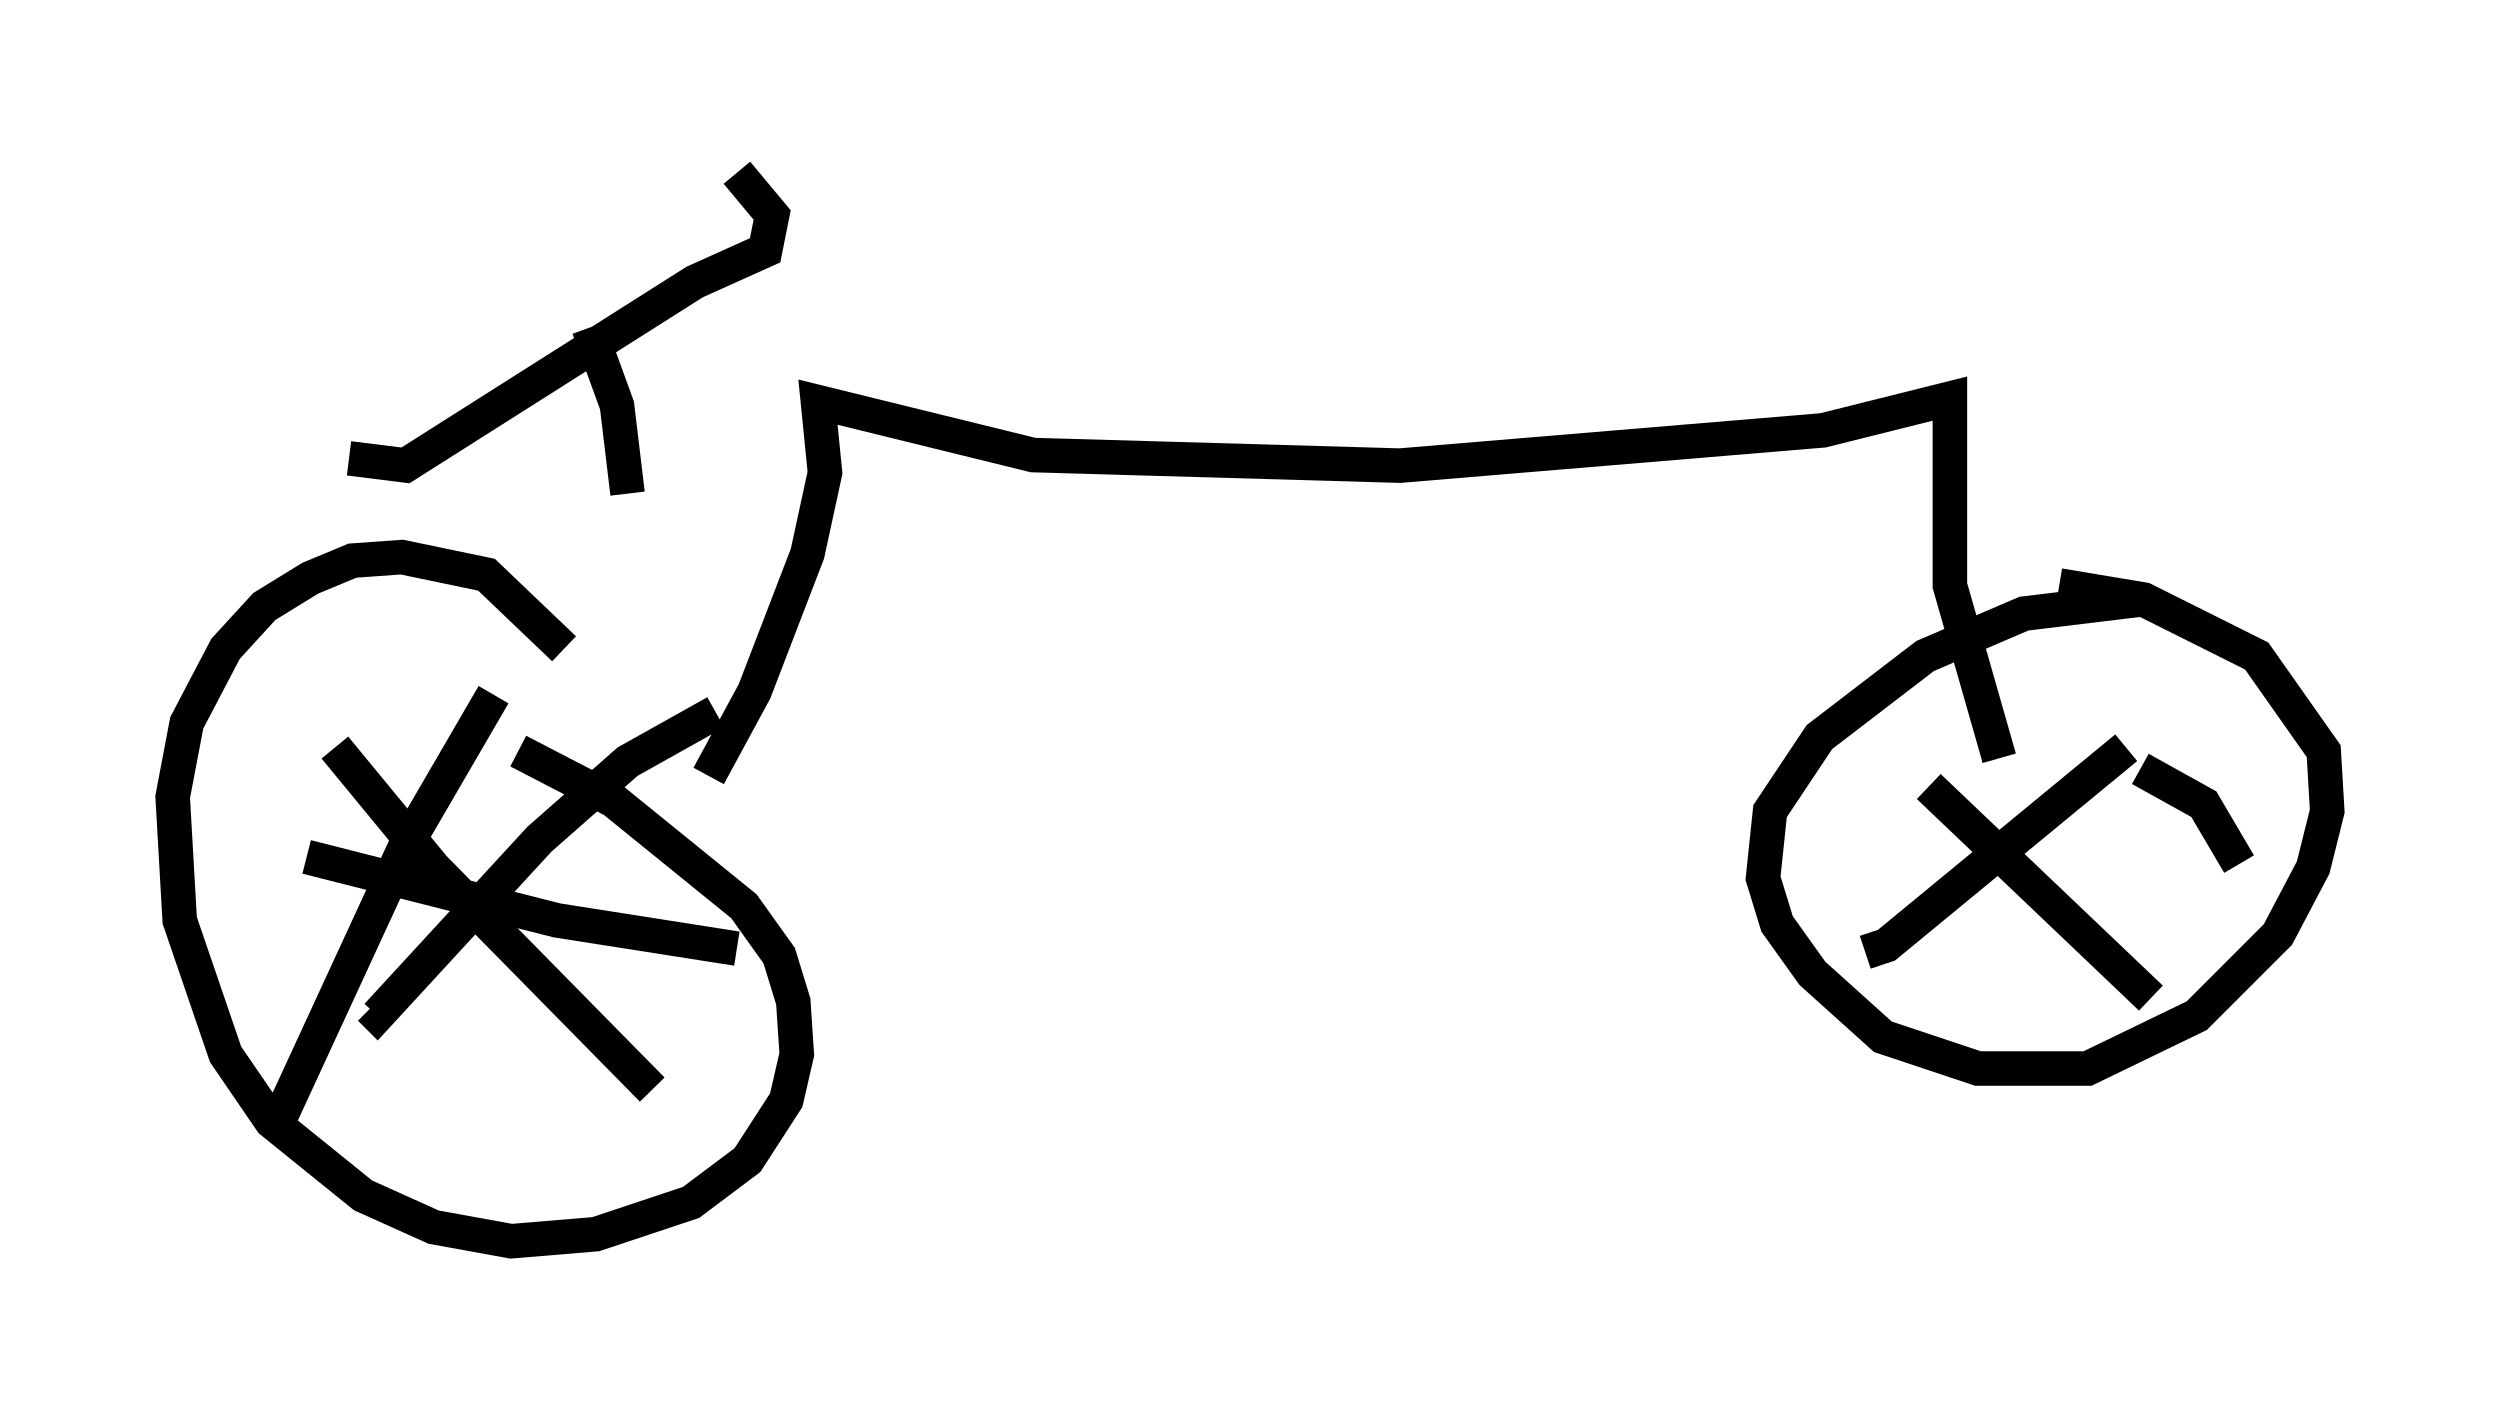 <?xml version="1.0" encoding="utf-8" ?>
<svg baseProfile="full" height="40.932" version="1.1" width="72.374" xmlns="http://www.w3.org/2000/svg" xmlns:ev="http://www.w3.org/2001/xml-events" xmlns:xlink="http://www.w3.org/1999/xlink"><defs /><rect fill="white" height="40.932" width="72.374" x="0" y="0" /><path d="M7.246, 11.227 m2.858, 2.042 l1.633, 0.204 8.371, -5.308 l2.042, -0.919 0.204, -1.021 l-1.021, -1.225 m-4.288, 4.492 l0.817, 2.246 0.306, 2.552 m-1.838, 4.492 l-2.246, -2.144 -2.45, -0.51 l-1.429, 0.102 -1.225, 0.51 l-1.327, 0.817 -1.123, 1.225 l-1.123, 2.144 -0.408, 2.144 l0.204, 3.573 1.327, 3.879 l1.327, 1.94 2.654, 2.144 l2.042, 0.919 2.246, 0.408 l2.45, -0.204 2.756, -0.919 l1.633, -1.225 1.123, -1.735 l0.306, -1.327 -0.102, -1.531 l-0.408, -1.327 -1.021, -1.429 l-3.777, -3.063 -2.756, -1.429 m5.717, -1.123 l-2.552, 1.429 -2.552, 2.246 l-4.696, 5.104 -0.204, -0.204 m-1.021, -7.554 l2.858, 3.471 6.329, 6.431 m-4.594, -11.433 l-2.552, 4.39 -3.675, 7.963 m0.817, -7.656 l7.248, 1.838 5.206, 0.817 m40.63, -10.106 l-3.369, 0.408 -2.858, 1.225 l-3.063, 2.348 -1.429, 2.144 l-0.204, 1.94 0.408, 1.327 l1.021, 1.429 2.042, 1.838 l2.756, 0.919 3.165, 0.0 l3.165, -1.531 2.348, -2.348 l1.021, -1.94 0.408, -1.633 l-0.102, -1.735 -1.94, -2.756 l-3.267, -1.633 -2.45, -0.408 m1.94, 4.696 l-6.942, 5.717 -0.613, 0.204 m1.838, -4.798 l6.431, 6.125 m-0.306, -6.635 l1.838, 1.021 1.021, 1.735 m-44.305, -2.552 l1.327, -2.45 1.531, -3.981 l0.51, -2.348 -0.204, -2.042 l6.227, 1.531 10.617, 0.306 l12.25, -1.021 3.675, -0.919 l0.0, 5.41 1.429, 5.002 " fill="none" stroke="black" stroke-width="1" /></svg>